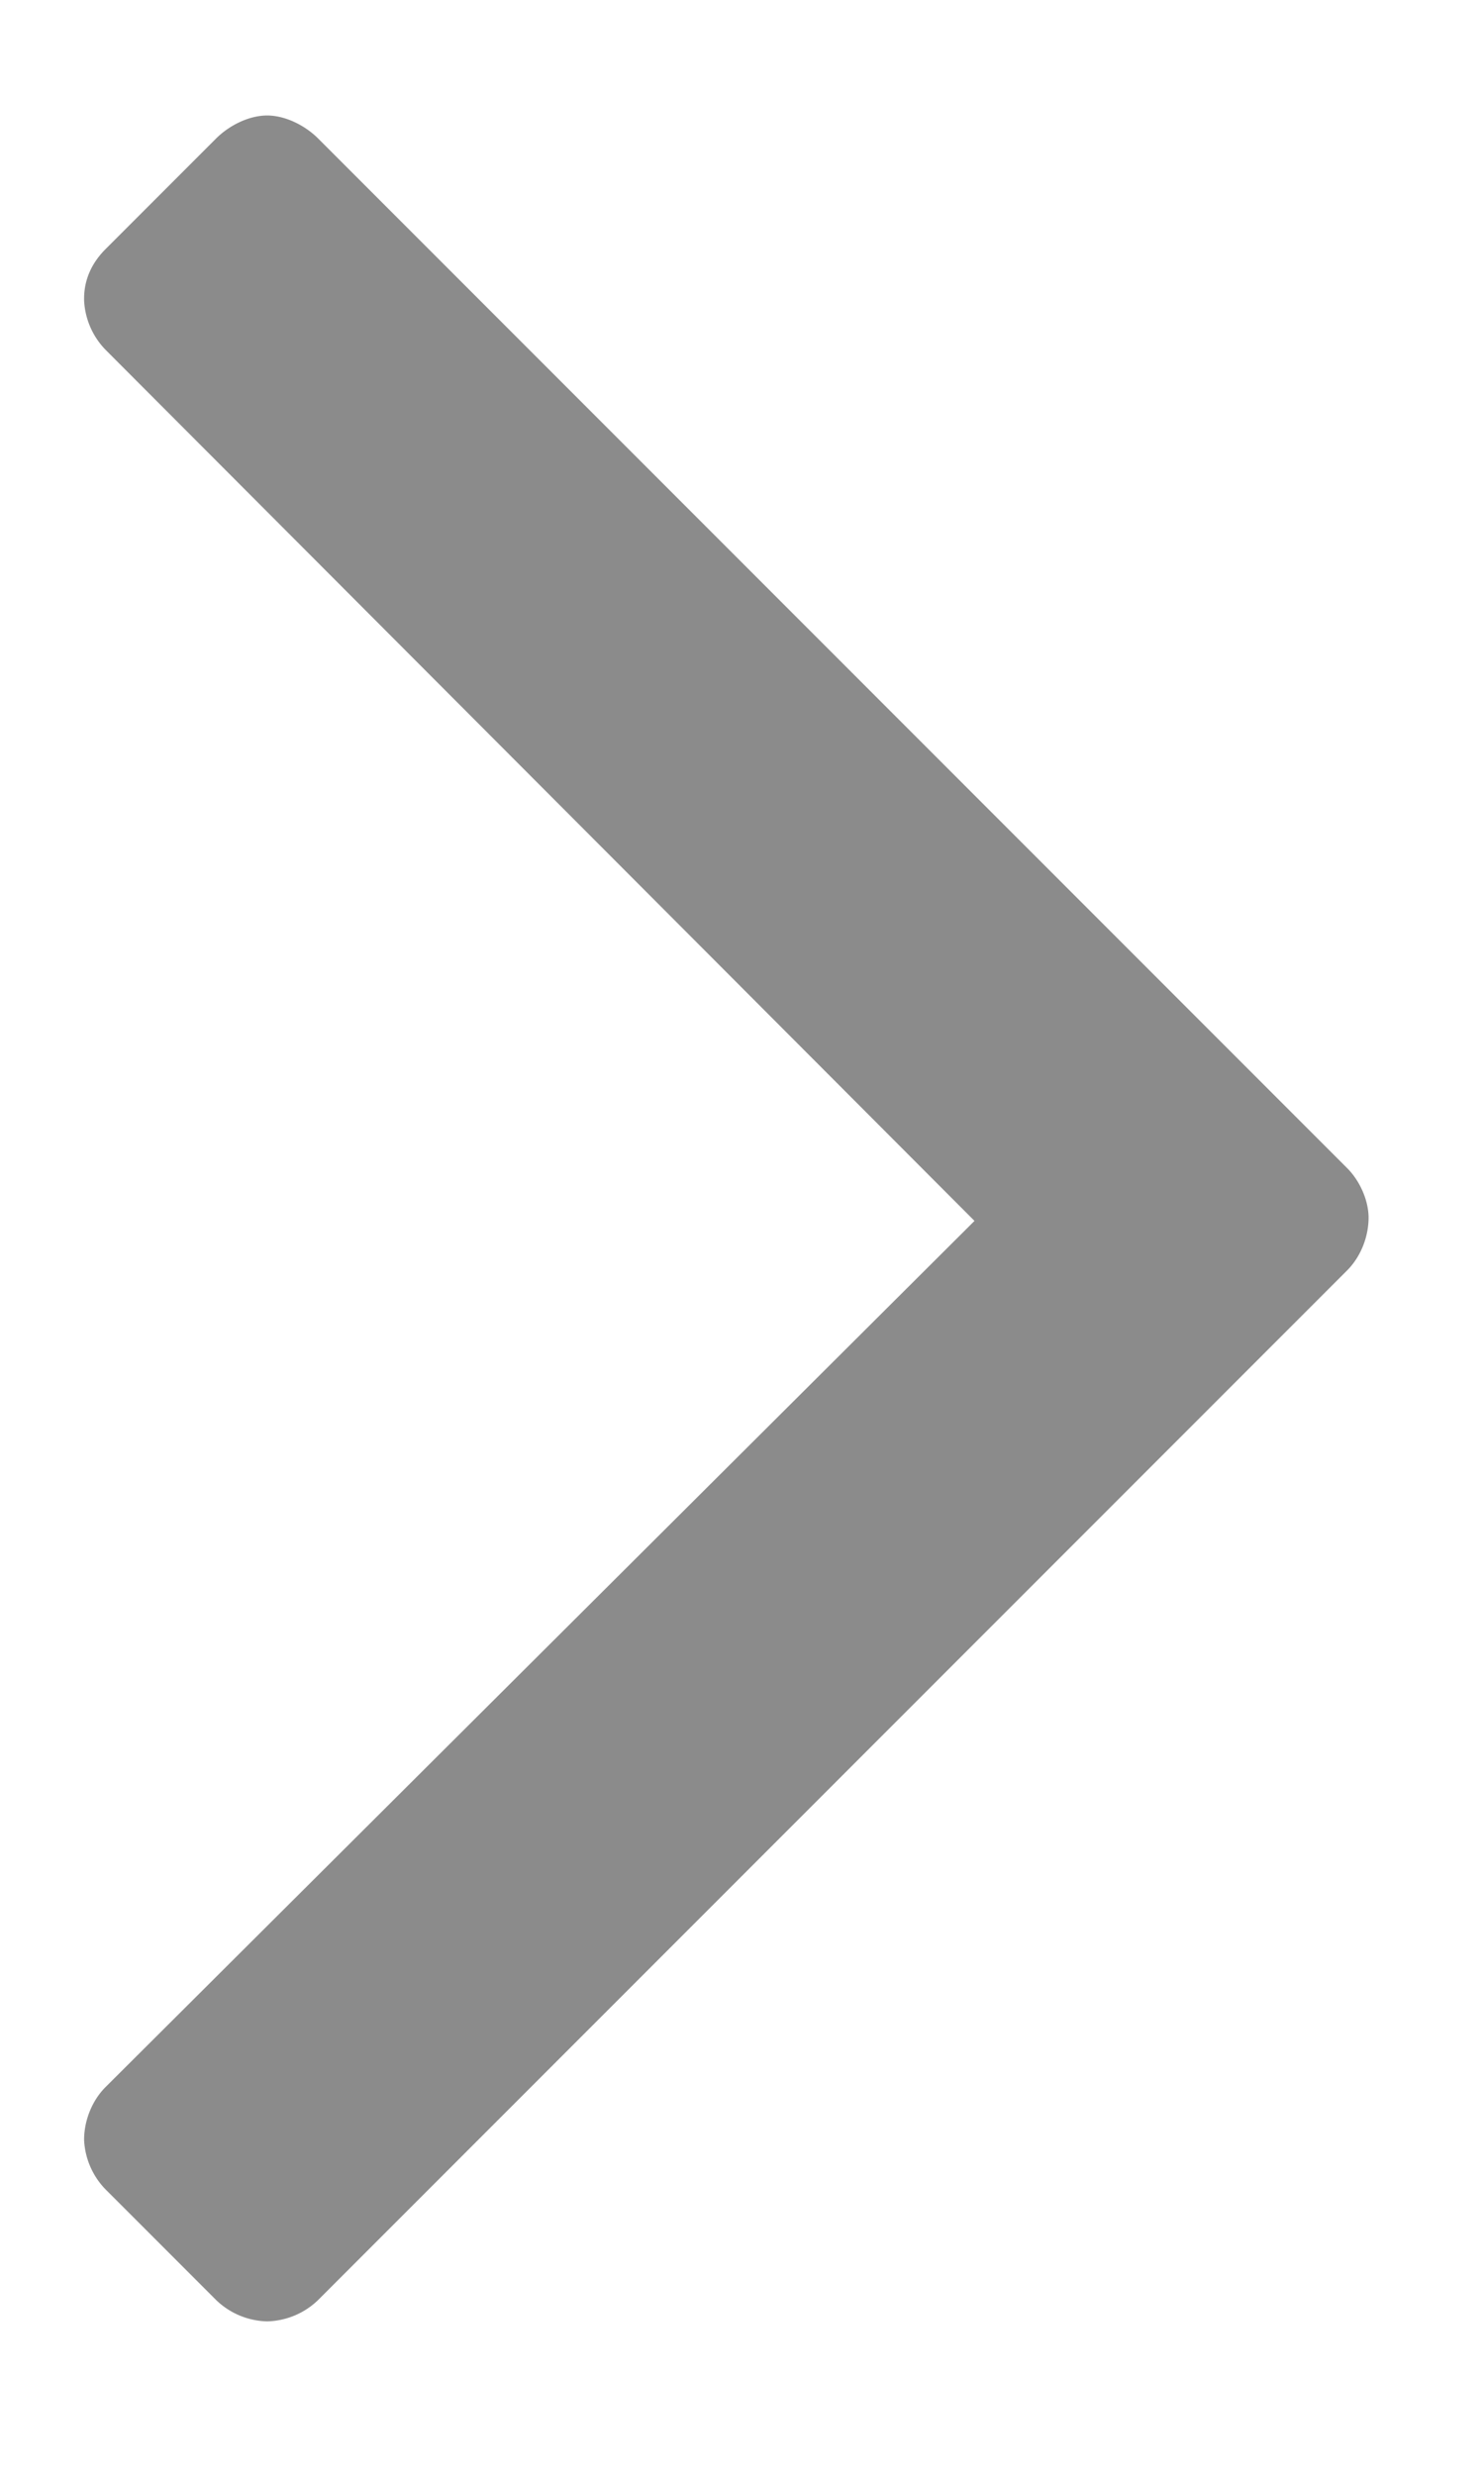 <svg xmlns="http://www.w3.org/2000/svg" width="9" height="15" viewBox="0 0 9 15"><path fill="#8b8b8b" d="M.51 1.81c0-.12.05-.22.13-.3l.67-.67c.08-.08.2-.14.31-.14.11 0 .23.06.31.14l6.24 6.24c.08.08.13.2.13.3 0 .12-.05.24-.13.32l-6.24 6.24a.46.46 0 0 1-.31.13.46.46 0 0 1-.31-.13l-.67-.67a.46.46 0 0 1-.13-.3c0-.12.05-.24.13-.32L5.91 7.4.64 2.12a.46.46 0 0 1-.13-.3z"/></svg>